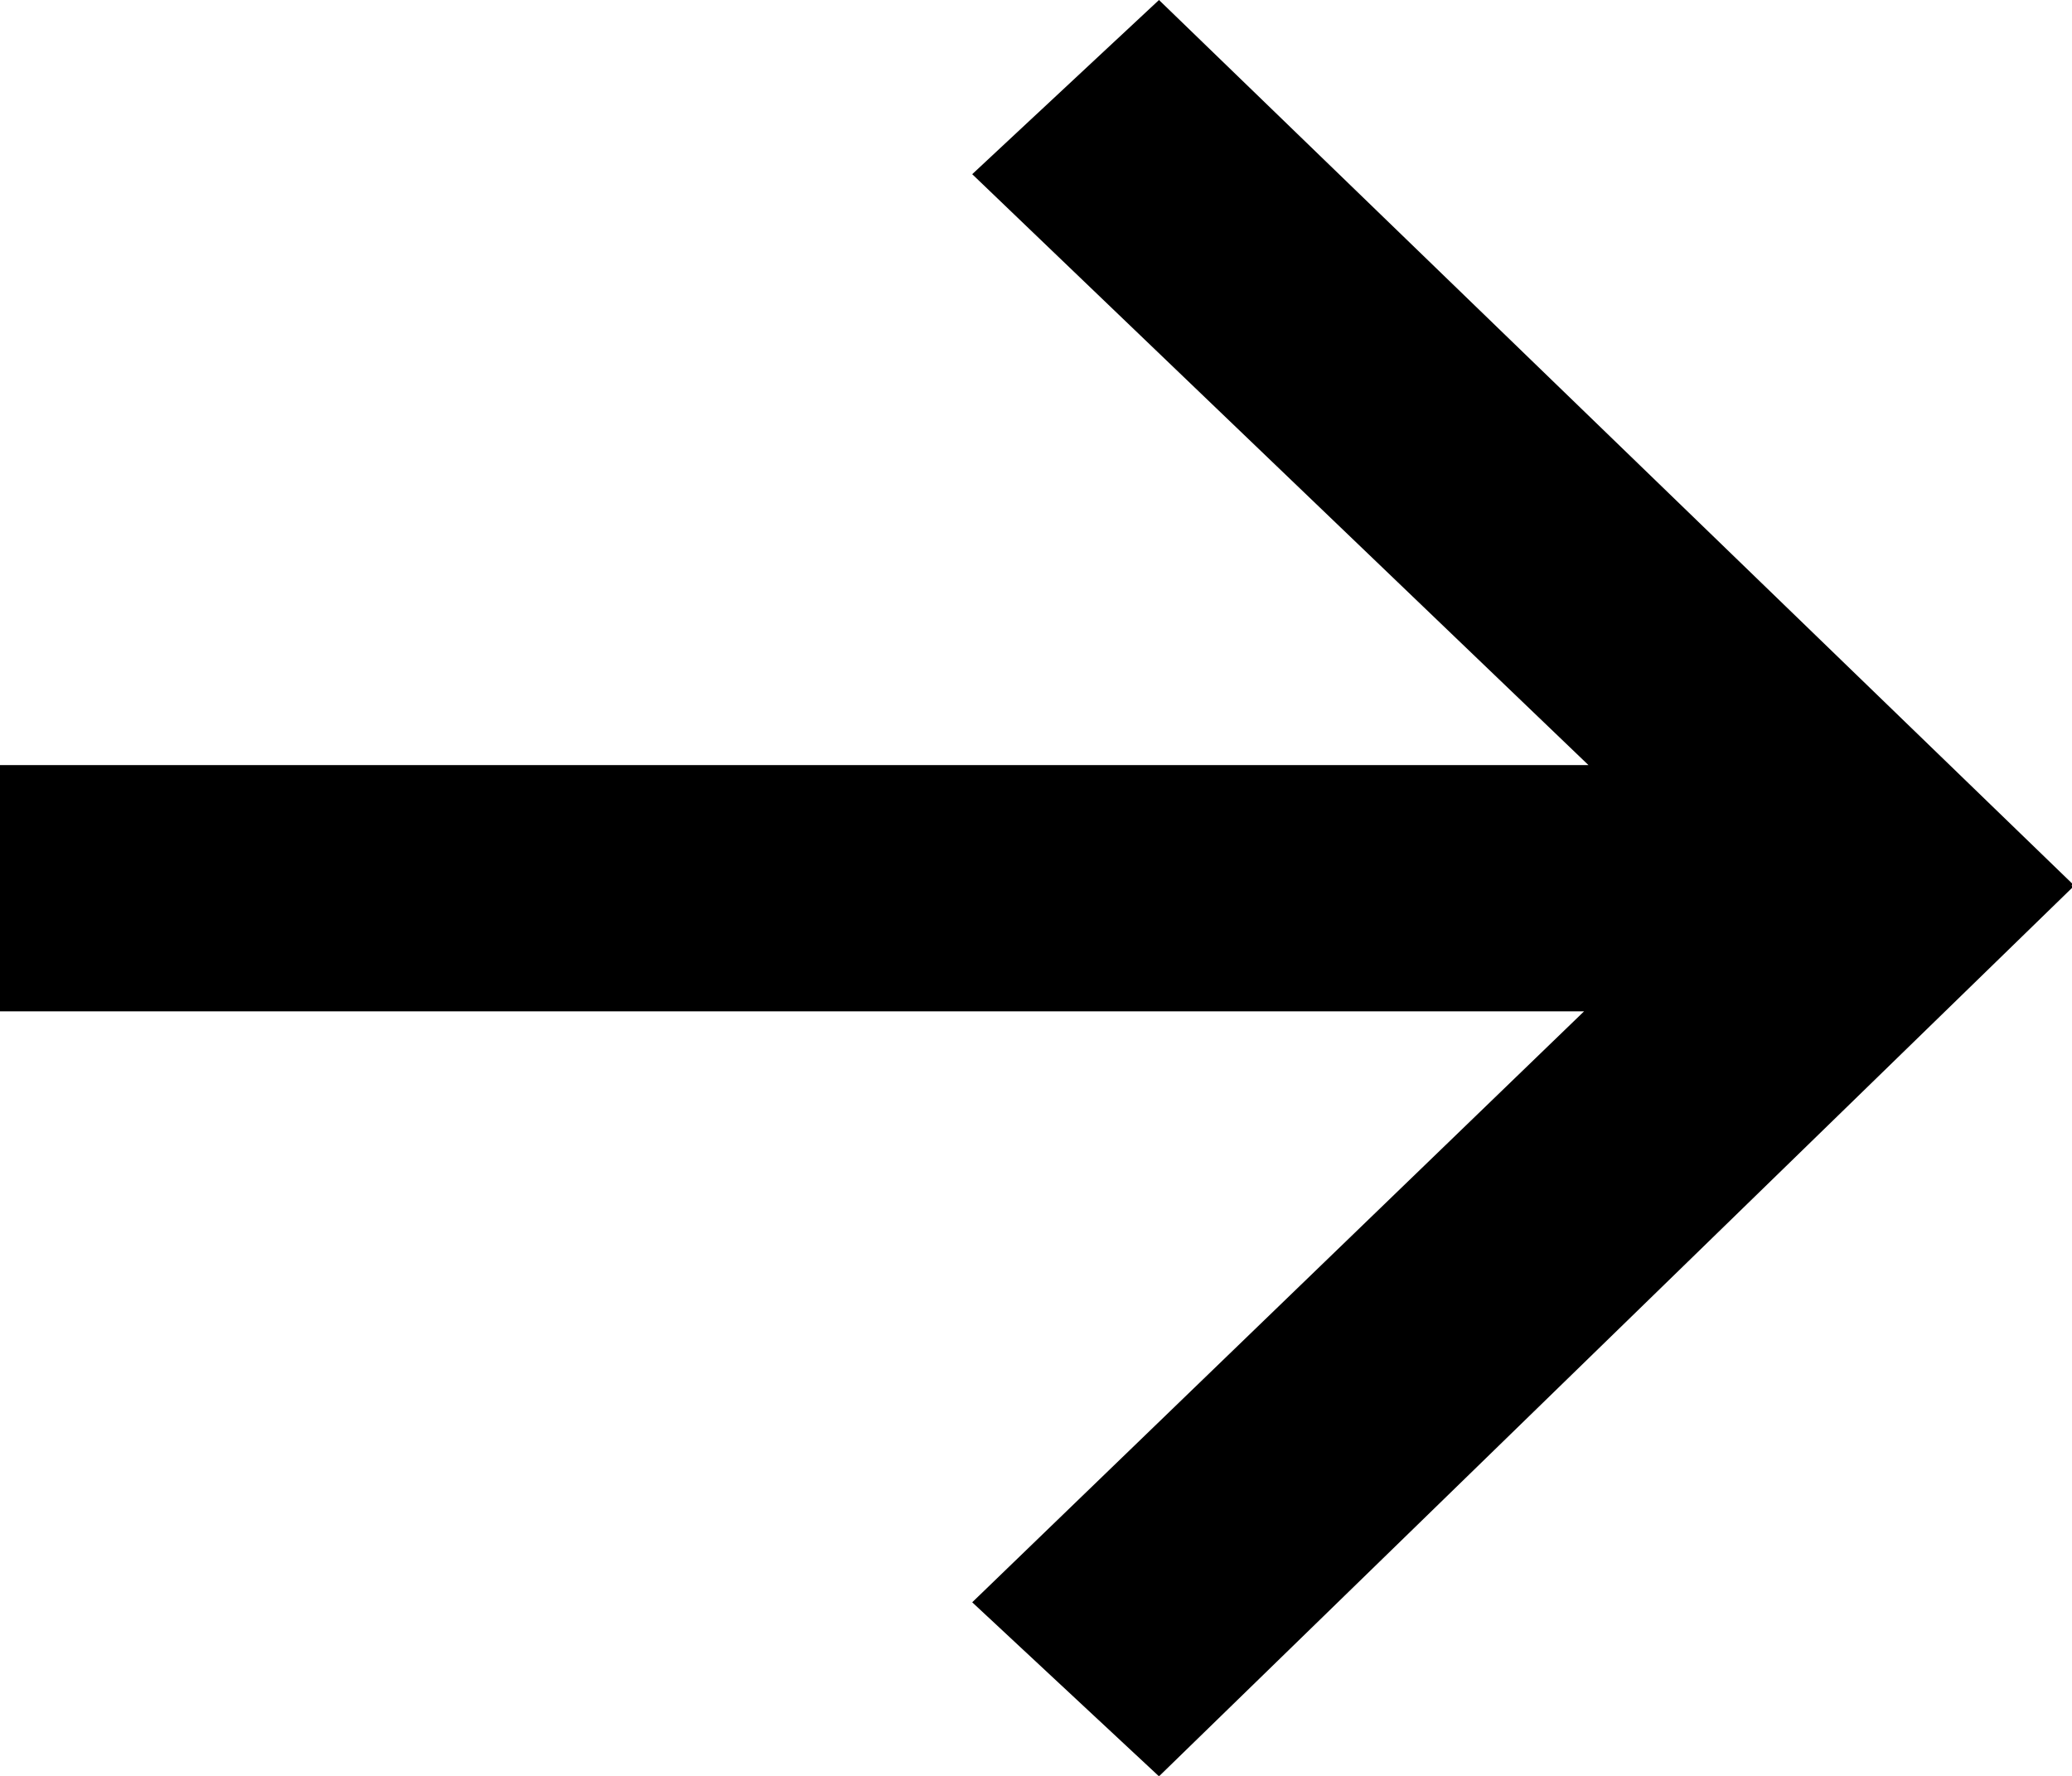 <svg width="14px" height="12px" viewBox="0 0 14 12" version="1.1" xmlns="http://www.w3.org/2000/svg" xmlns:xlink="http://www.w3.org/1999/xlink">
  <g>
    <path d="M14.007,5.993 L7.831,12.003 L6.569,10.827 L10.703,6.834 L0,6.834 L0,5.17 L10.733,5.17 L6.569,1.177 L7.831,0 L14.007,5.976 L13.997,5.985 L14.007,5.993 L14.007,5.993 Z"></path>
  </g>
</svg>
